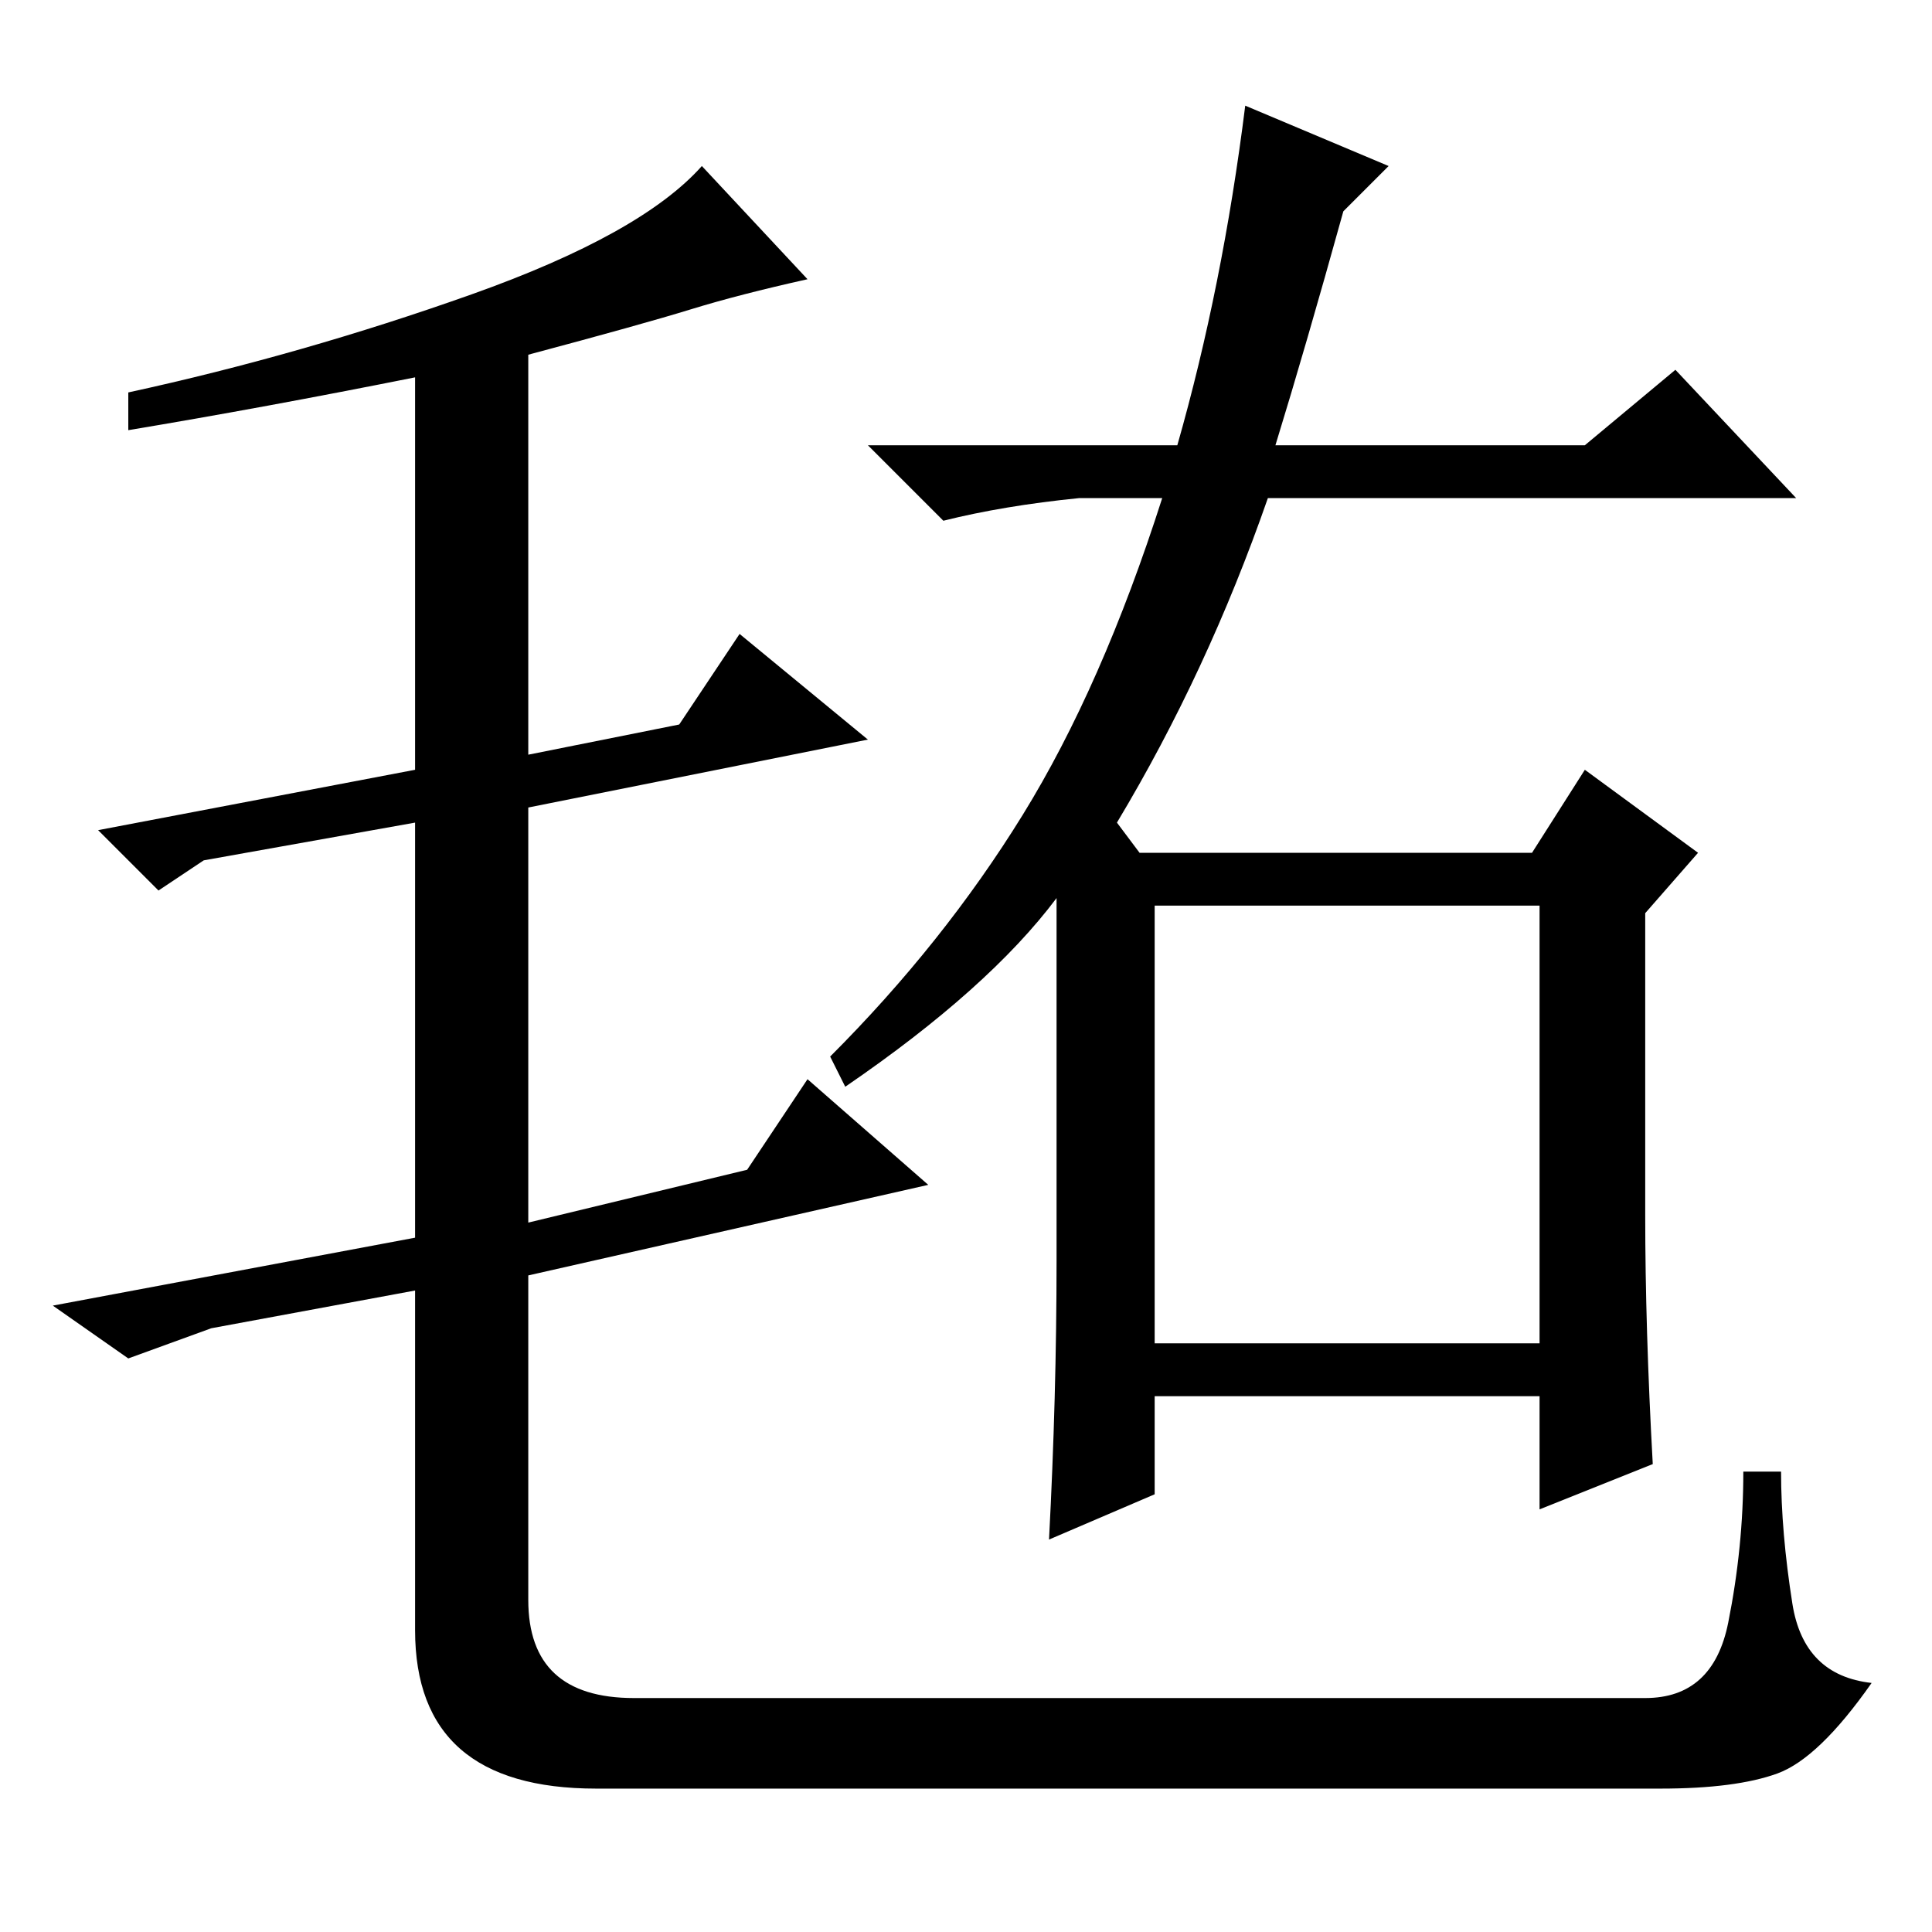 <?xml version="1.0" standalone="no"?>
<!DOCTYPE svg PUBLIC "-//W3C//DTD SVG 1.1//EN" "http://www.w3.org/Graphics/SVG/1.1/DTD/svg11.dtd" >
<svg xmlns="http://www.w3.org/2000/svg" xmlns:xlink="http://www.w3.org/1999/xlink" version="1.1" viewBox="0 -36 256 256">
  <g transform="matrix(1 0 0 -1 0 220)">
   <path fill="currentColor"
d="M91.5 215q-6.5 -2 -21.5 -6v-53l20 4l8 12l17 -14l-45 -9v-55l29 7l8 12l16 -14l-53 -12v-43q0 -13 14 -13h134q9 0 11 10t2 20h5q0 -8 1.5 -17.5t10.5 -10.5q-7 -10 -12.5 -12t-15.5 -2h-141q-24 0 -24 21v45l-27 -5l-11 -4l-10 7l48 9v55l-28 -5l-6 -4l-8 8l42 8v52
q-20 -4 -38 -7v5q23 5 45.5 13t30.5 17l14 -15q-9 -2 -15.5 -4zM140 89v48q-9 -12 -28 -25l-2 4q15 15 25.5 32t18.5 42h-11q-10 -1 -18 -3l-10 10h41q6 21 9 45l19 -8l-6 -6q-5 -18 -9 -31h41l12 10l16 -17h-70q-8 -23 -20 -43l3 -4h52l7 11l15 -11l-7 -8v-40q0 -15 1 -33
l-15 -6v15h-51v-13l-14 -6q1 19 1 37zM153 78h51v58h-51v-58z" />
  </g>

</svg>

